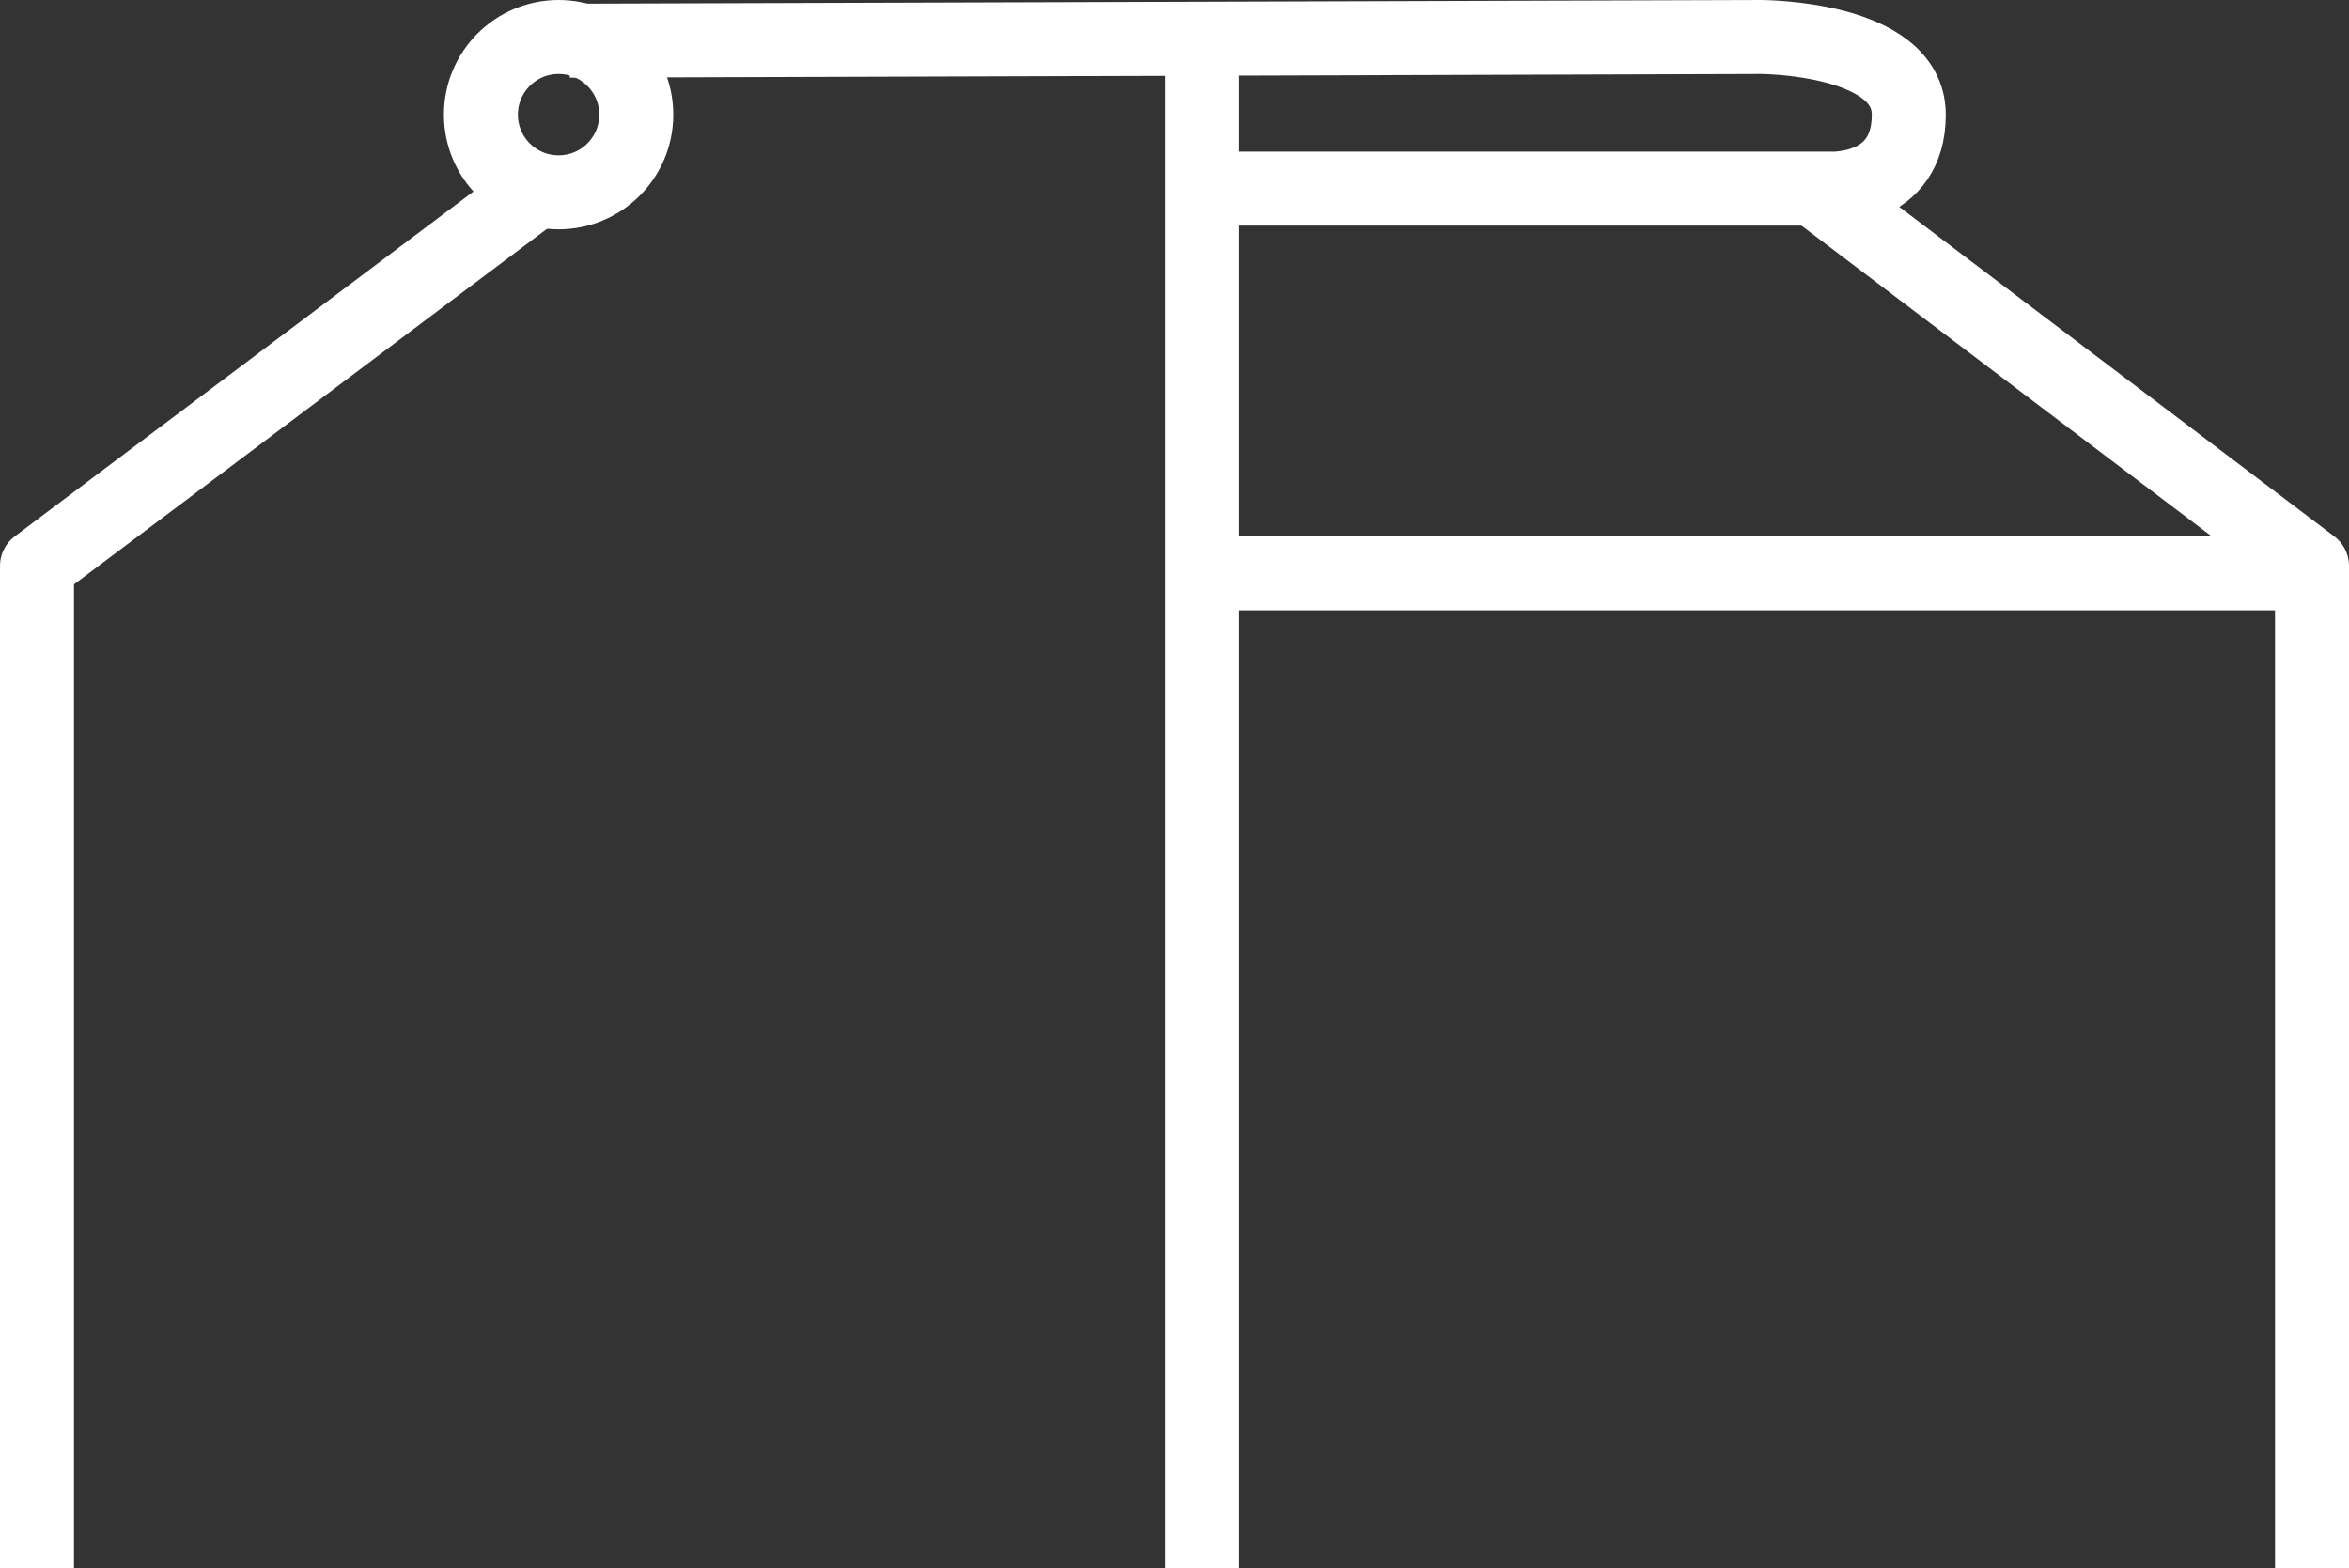 <?xml version="1.0" encoding="utf-8"?>
<!-- Generator: Adobe Illustrator 21.1.0, SVG Export Plug-In . SVG Version: 6.00 Build 0)  -->
<svg version="1.1" id="Layer_1" xmlns="http://www.w3.org/2000/svg" xmlns:xlink="http://www.w3.org/1999/xlink" x="0px" y="0px"
	 viewBox="0 0 63.5 42.4" enable-background="new 0 0 63.5 42.4" xml:space="preserve">
<rect x="0" y="0" width="63.5" height="42.4" fill="#333333" stroke="none"/>
<line fill="none" stroke="#FFFFFF" stroke-width="2" stroke-linejoin="round" stroke-miterlimit="10" x1="32.5" y1="42.4" x2="32.5" y2="1"/>
<path fill="none" stroke="#FFFFFF" stroke-width="2" stroke-linejoin="round" stroke-miterlimit="10" d="M1,42.4c0,0,0-24.2,0-27.1
	l13.3-10"/>
<circle fill="none" stroke="#FFFFFF" stroke-width="2" stroke-linejoin="round" stroke-miterlimit="10" cx="15.1" cy="3.1" r="2.1"/>
<line fill="none" stroke="#FFFFFF" stroke-width="2" stroke-linejoin="round" stroke-miterlimit="10" x1="32.5" y1="15.5" x2="62.6" y2="15.5"/>
<path fill="none" stroke="#FFFFFF" stroke-width="2" stroke-linejoin="round" stroke-miterlimit="10" d="M32.5,5.1h17
	c0,0,2.1,0.1,2.1-2s-4-2.1-4-2.1L15.4,1.1"/>
<path fill="none" stroke="#FFFFFF" stroke-width="2" stroke-linejoin="round" stroke-miterlimit="10" d="M62.5,42.4
	c0,0,0-24.2,0-27.1l-13.2-10"/>
</svg>
